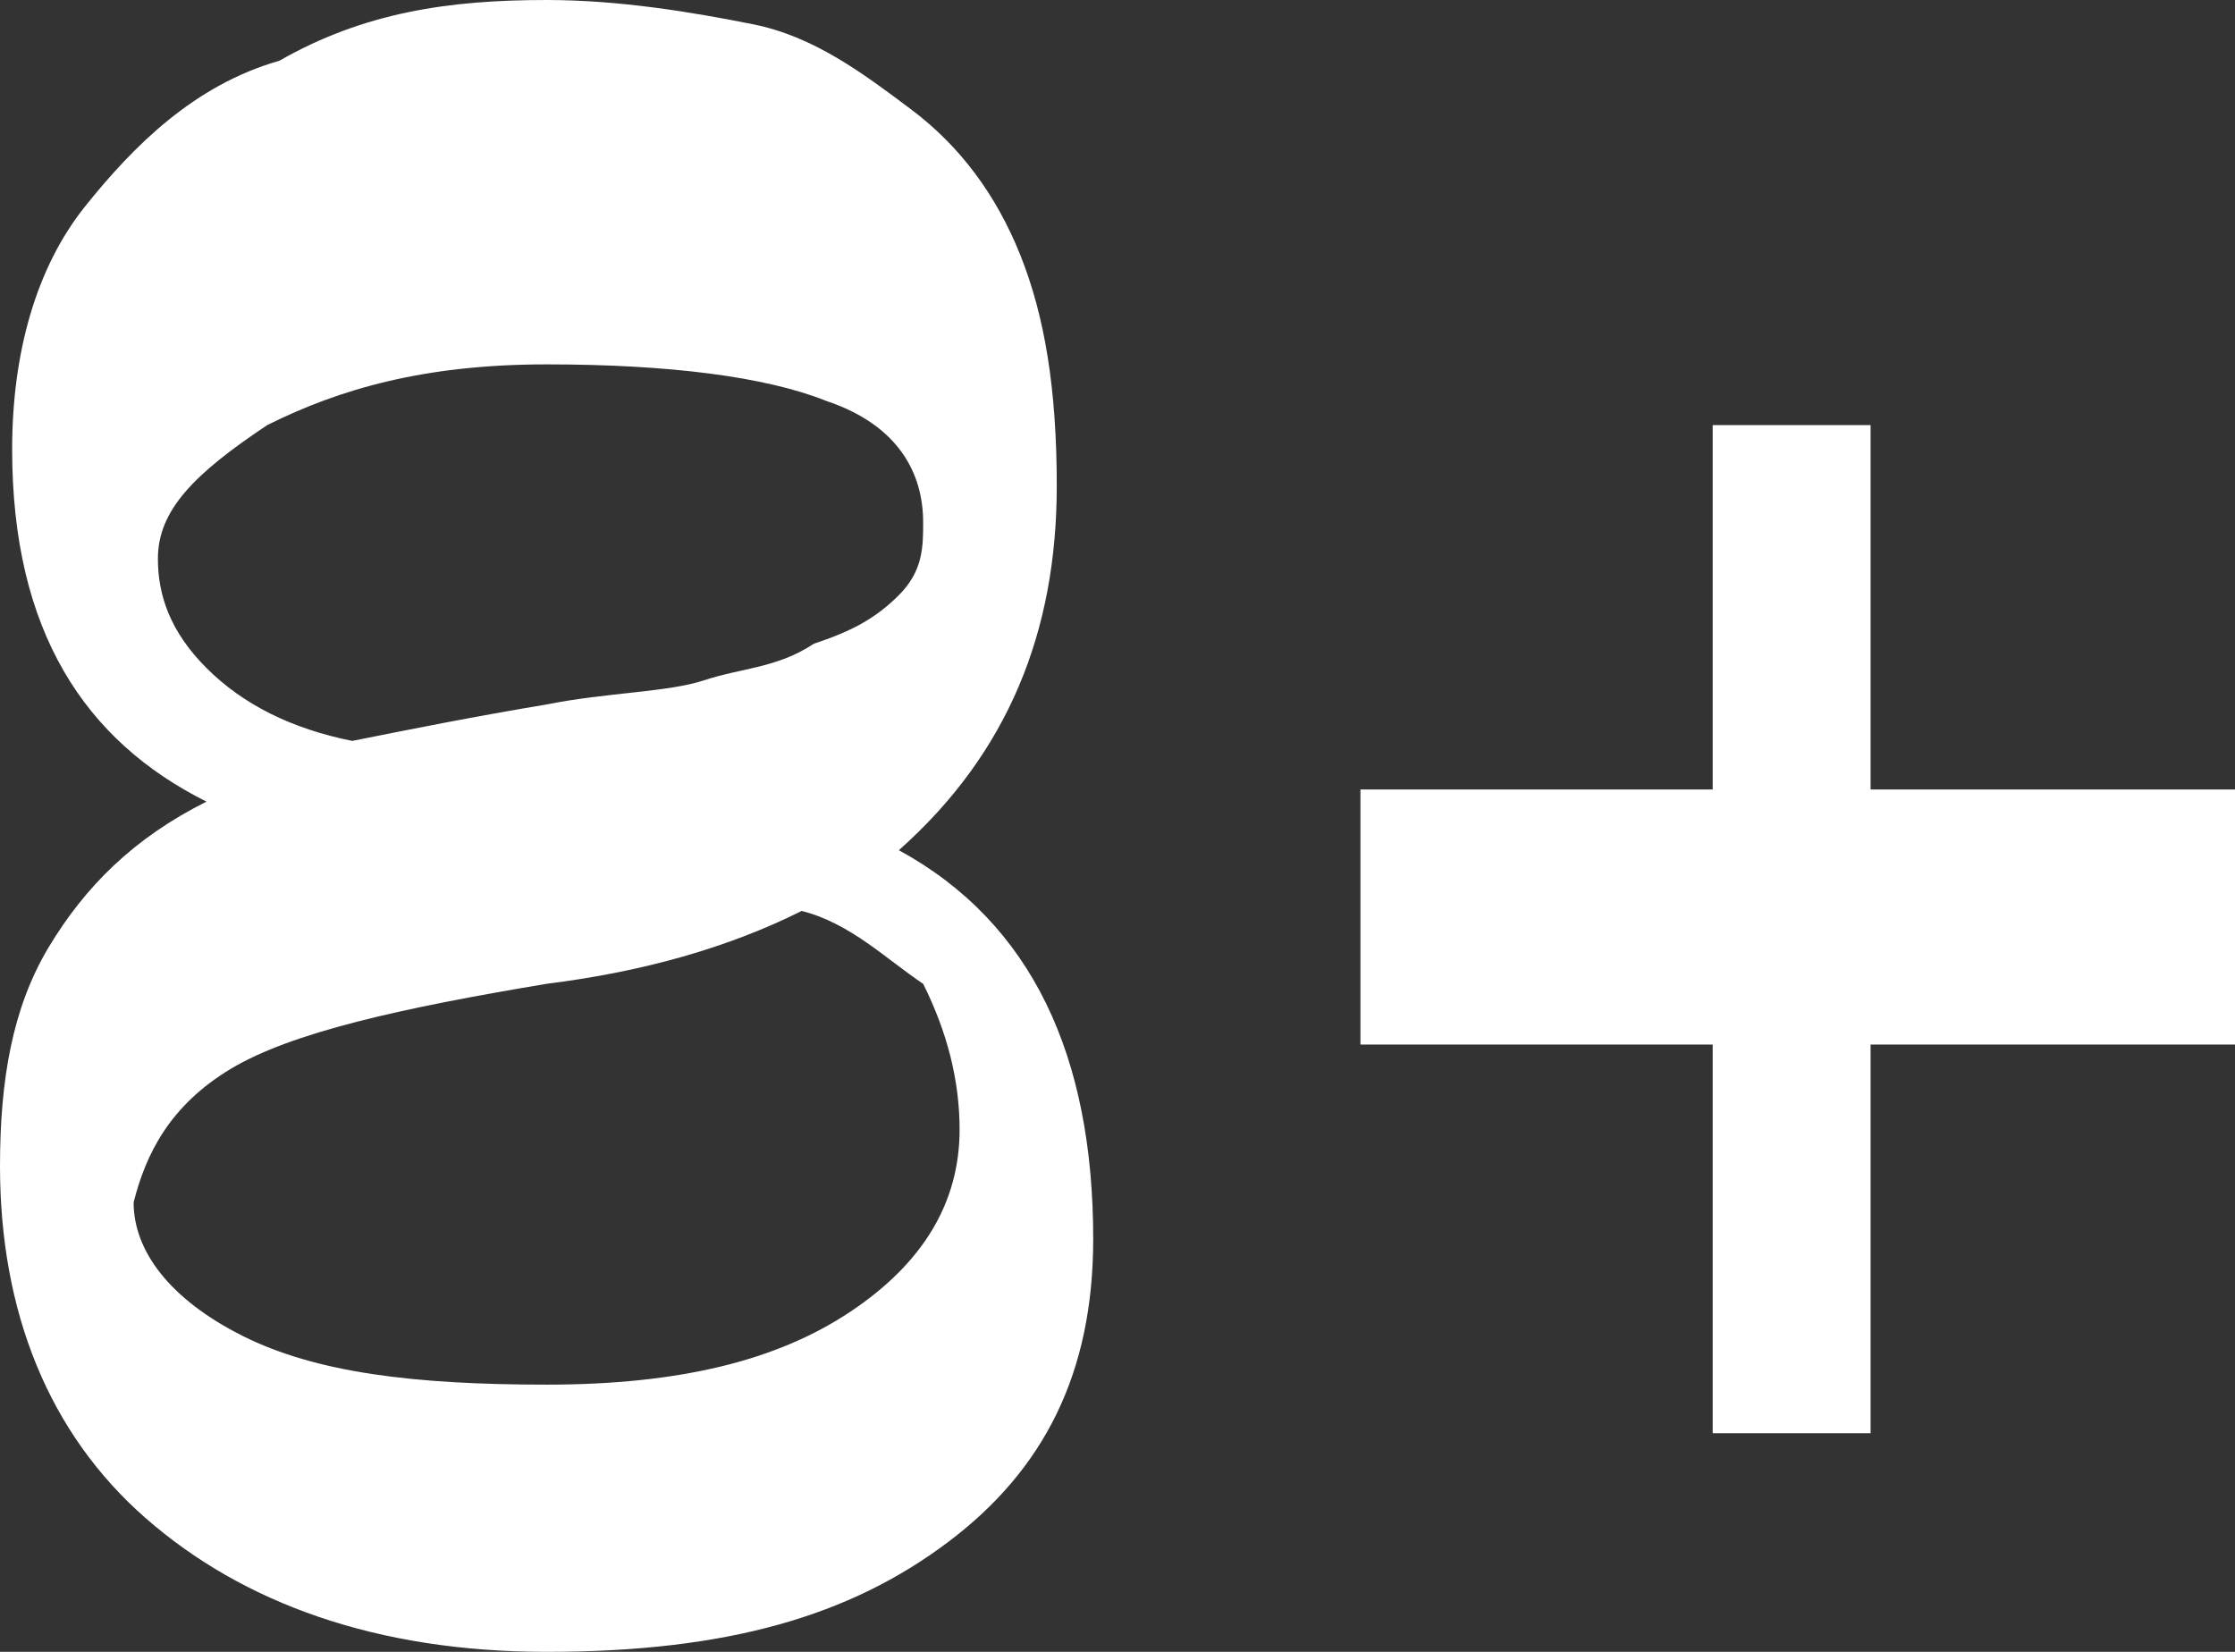 <?xml version="1.0" encoding="utf-8"?>
<!-- Generator: Adobe Illustrator 24.3.0, SVG Export Plug-In . SVG Version: 6.00 Build 0)  -->
<svg version="1.1" id="Laag_1" xmlns="http://www.w3.org/2000/svg" xmlns:xlink="http://www.w3.org/1999/xlink" x="0px" y="0px"
	 width="18.4px" height="13.6px" viewBox="0 0 18.4 13.6" style="enable-background:new 0 0 18.4 13.6;" xml:space="preserve">
<rect x="0" y="0" width="18.4" height="13.6" fill="#333333" stroke="none"/>
<style type="text/css">
	.st0{fill:#FFFFFF;}
</style>
<g>
	<path class="st0" d="M0,9.6c0-0.7,0.1-1.3,0.4-1.8s0.7-0.9,1.3-1.2c-1-0.5-1.6-1.4-1.6-2.9c0-0.8,0.2-1.5,0.6-2s0.9-1,1.6-1.2
		C3,0.1,3.7,0,4.5,0c0.6,0,1.2,0.1,1.7,0.2c0.5,0.1,0.9,0.4,1.3,0.7c0.4,0.3,0.7,0.7,0.9,1.2C8.6,2.6,8.7,3.2,8.7,4
		c0,1.2-0.4,2.2-1.3,3c1.1,0.6,1.6,1.7,1.6,3.2c0,1.1-0.4,1.9-1.2,2.5S6,13.6,4.5,13.6c-1.4,0-2.5-0.4-3.3-1.1
		C0.4,11.8,0,10.8,0,9.6z M1.1,9.9c0,0.4,0.3,0.8,0.9,1.1s1.4,0.4,2.5,0.4c1.1,0,1.9-0.2,2.5-0.6c0.6-0.4,0.9-0.9,0.9-1.5
		c0-0.4-0.1-0.8-0.3-1.2C7.3,7.9,7,7.6,6.6,7.5C6,7.8,5.3,8,4.5,8.1C3.3,8.3,2.4,8.5,1.9,8.8C1.4,9.1,1.2,9.5,1.1,9.9z M1.3,4.6
		c0,0.3,0.1,0.6,0.4,0.9C2,5.8,2.4,6,2.9,6.1c0.5-0.1,1-0.2,1.6-0.3C5,5.7,5.5,5.7,5.8,5.6c0.3-0.1,0.6-0.1,0.9-0.3
		C7,5.2,7.2,5.1,7.4,4.9s0.2-0.4,0.2-0.6c0-0.4-0.2-0.8-0.8-1C6.3,3.1,5.5,3,4.5,3c-1,0-1.7,0.2-2.3,0.5C1.6,3.9,1.3,4.2,1.3,4.6z"
		/>
	<path class="st0" d="M11.2,8.6V6.5h2.9v-3h1.3v3h3v2.1h-3v3.2h-1.3V8.6H11.2z"/>
</g>
</svg>
